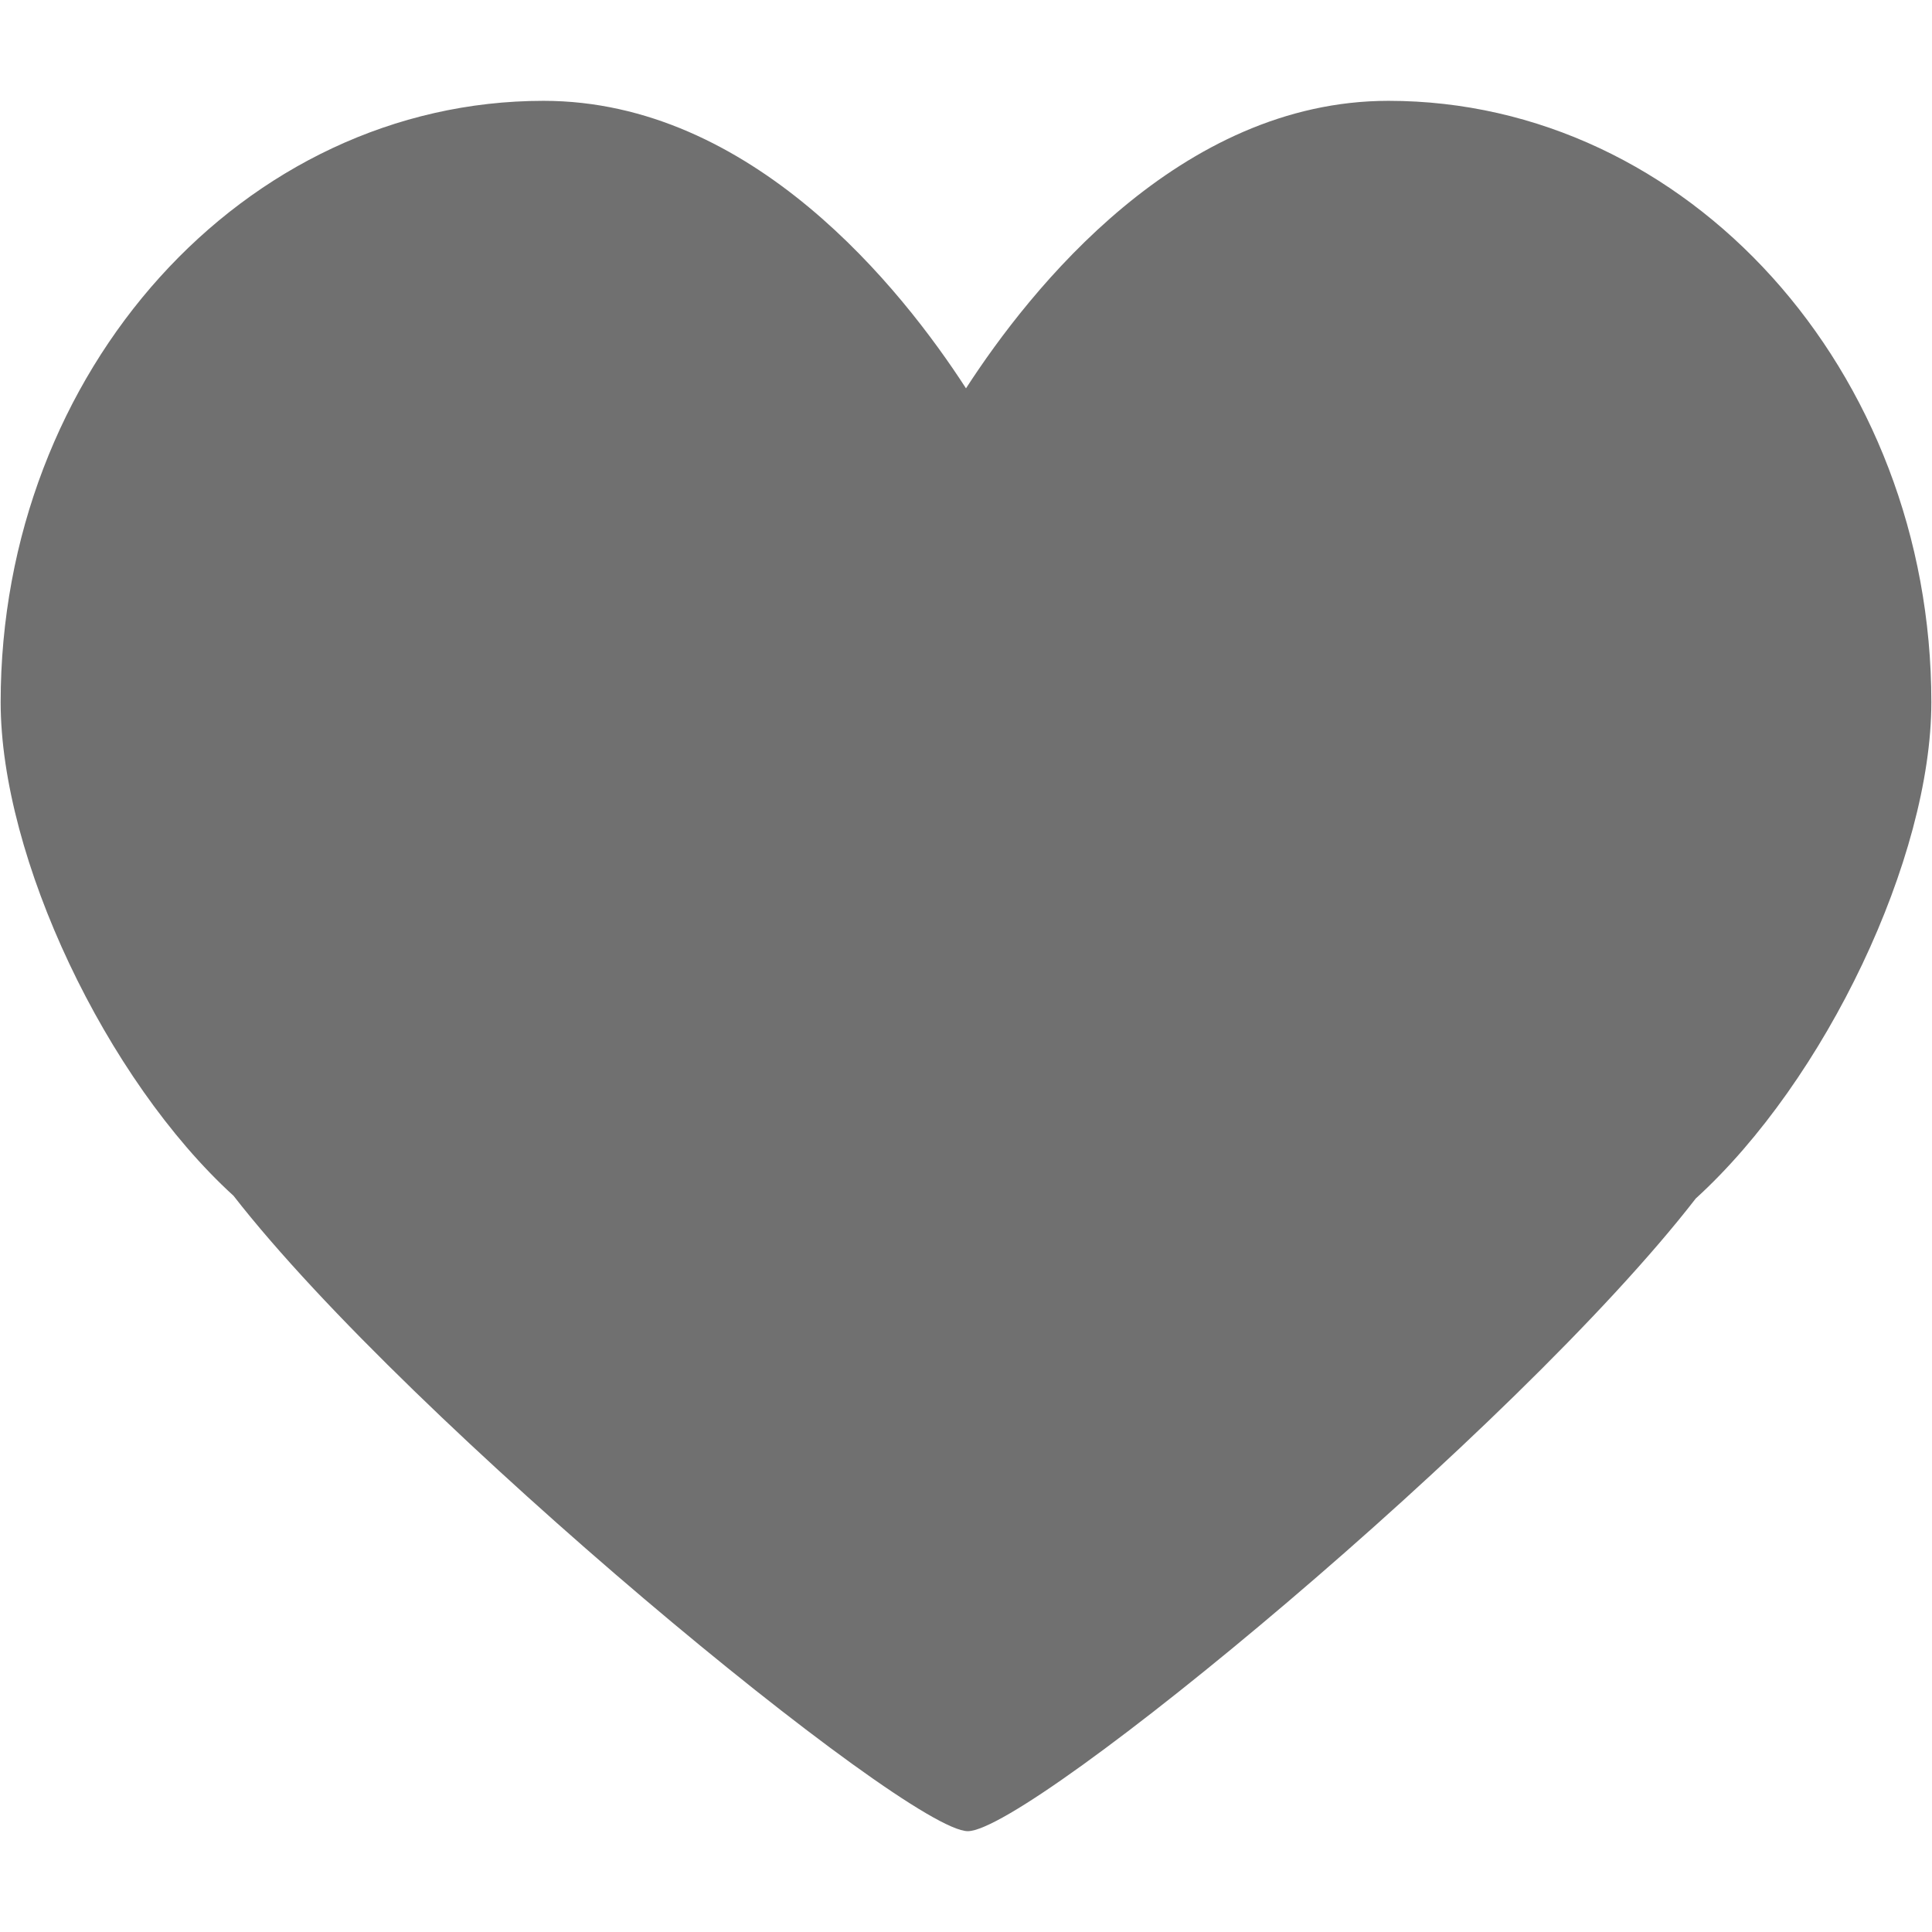 <?xml version="1.0" standalone="no"?><!DOCTYPE svg PUBLIC "-//W3C//DTD SVG 1.1//EN" "http://www.w3.org/Graphics/SVG/1.1/DTD/svg11.dtd"><svg class="icon" style="" viewBox="0 0 1024 1024" version="1.1" xmlns="http://www.w3.org/2000/svg" p-id="452" xmlns:xlink="http://www.w3.org/1999/xlink" width="200" height="200"><defs><style type="text/css"><![CDATA[

]]></style></defs><path d="M735.907 53.442c-110.569 0-189.765 99.632-223.911 152.382C477.857 153.074 398.662 53.442 288.086 53.442c-158.676 0-287.739 142.986-287.739 318.758 0 82.175 55.767 199.927 123.427 261.59 93.597 120.3 356.696 336.768 389.184 336.768 33.075 0 290.544-212.271 385.83-335.331 68.84-62.694 124.866-180.671 124.866-263.027C1023.653 196.428 894.59 53.442 735.907 53.442" p-id="453" fill="#707070"></path></svg>